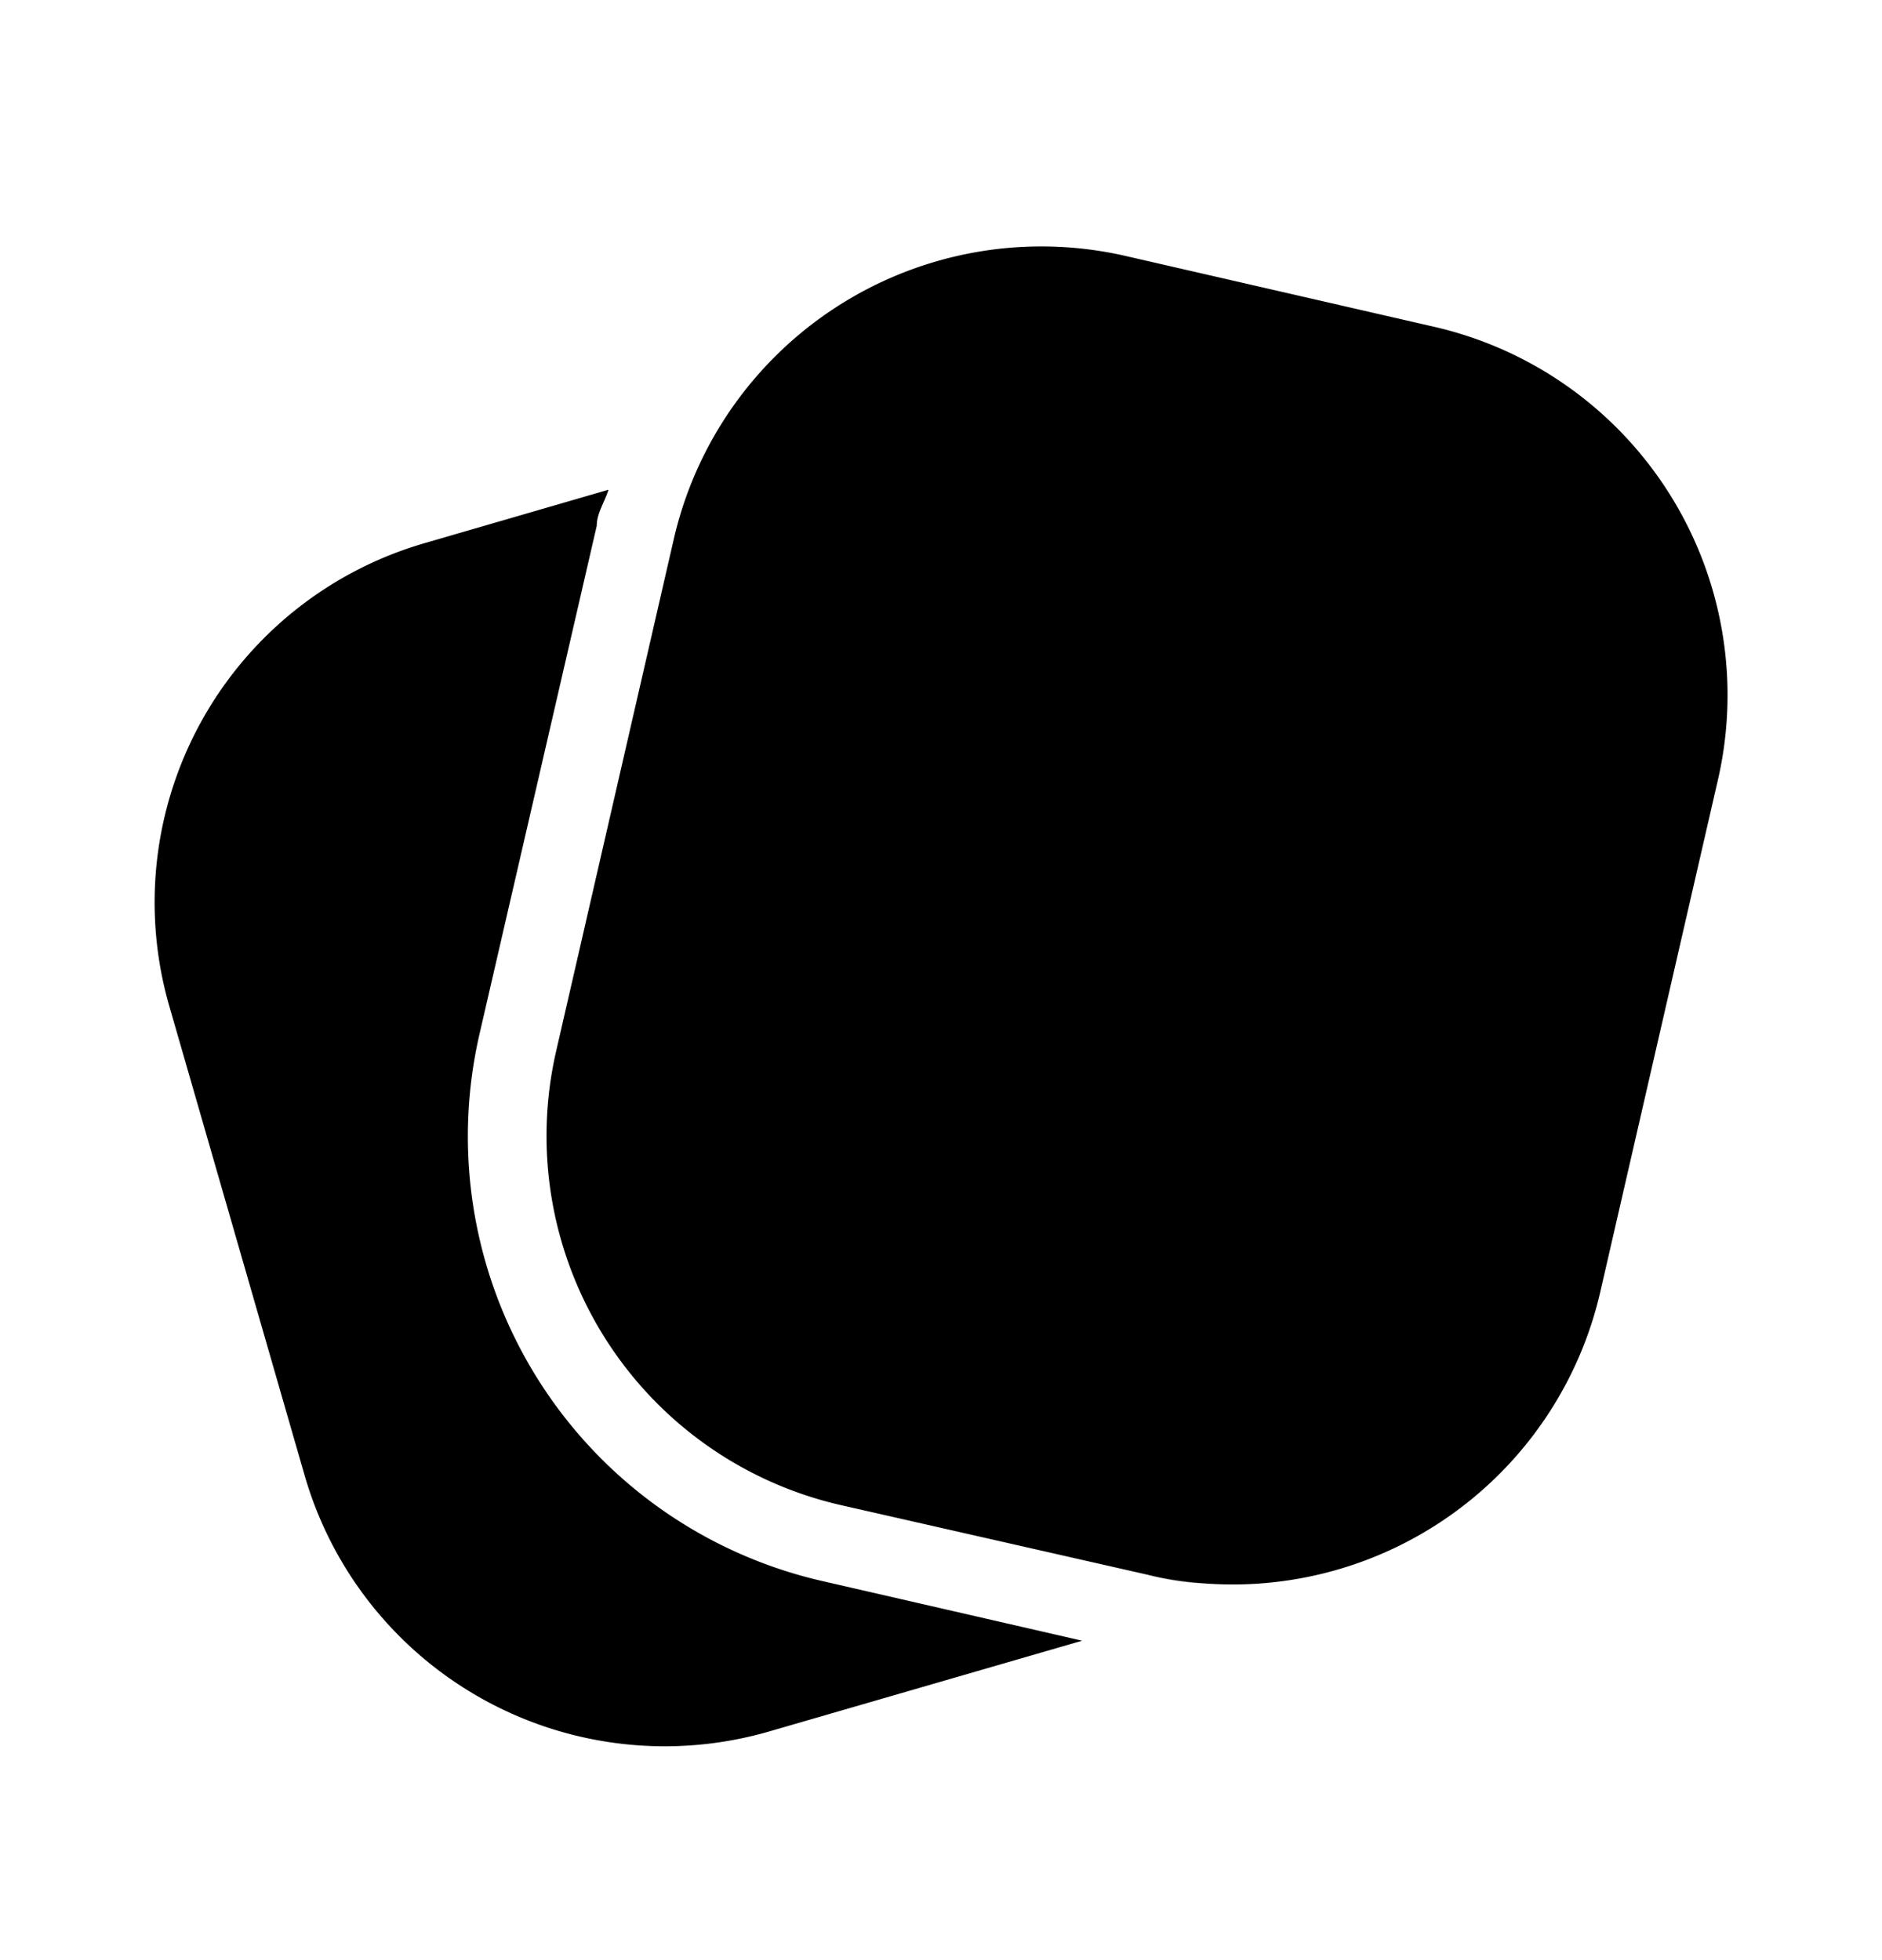 <svg xmlns="http://www.w3.org/2000/svg" width="24" height="25" fill="currentColor" viewBox="0 0 24 25">
  <path d="m14.64 20.086-3.92-.89a4.83 4.83 0 0 1-3.63-5.78l1.5-6.53a4.81 4.81 0 0 1 5.77-3.62l3.92.9a4.82 4.82 0 0 1 3.63 5.77l-1.5 6.53a4.81 4.81 0 0 1-5.77 3.62ZM8.79 6.246c.05-.11.09-.22.14-.32-.05.1-.09.21-.14.32Zm5.85 13.84-3.92-.89 3.92.89c.233.056.47.093.71.11a3.546 3.546 0 0 1-.71-.11Zm-6.4-11.7-1.15 5 1.15-5Zm2.25 11.78a5.818 5.818 0 0 1-4.37-7l1.49-6.46c0-.16.1-.3.15-.46l-2.34.68a4.77 4.77 0 0 0-3.26 5.91l1.73 6a4.78 4.78 0 0 0 5.91 3.25l4-1.16-3.31-.76Z"/>
</svg>
